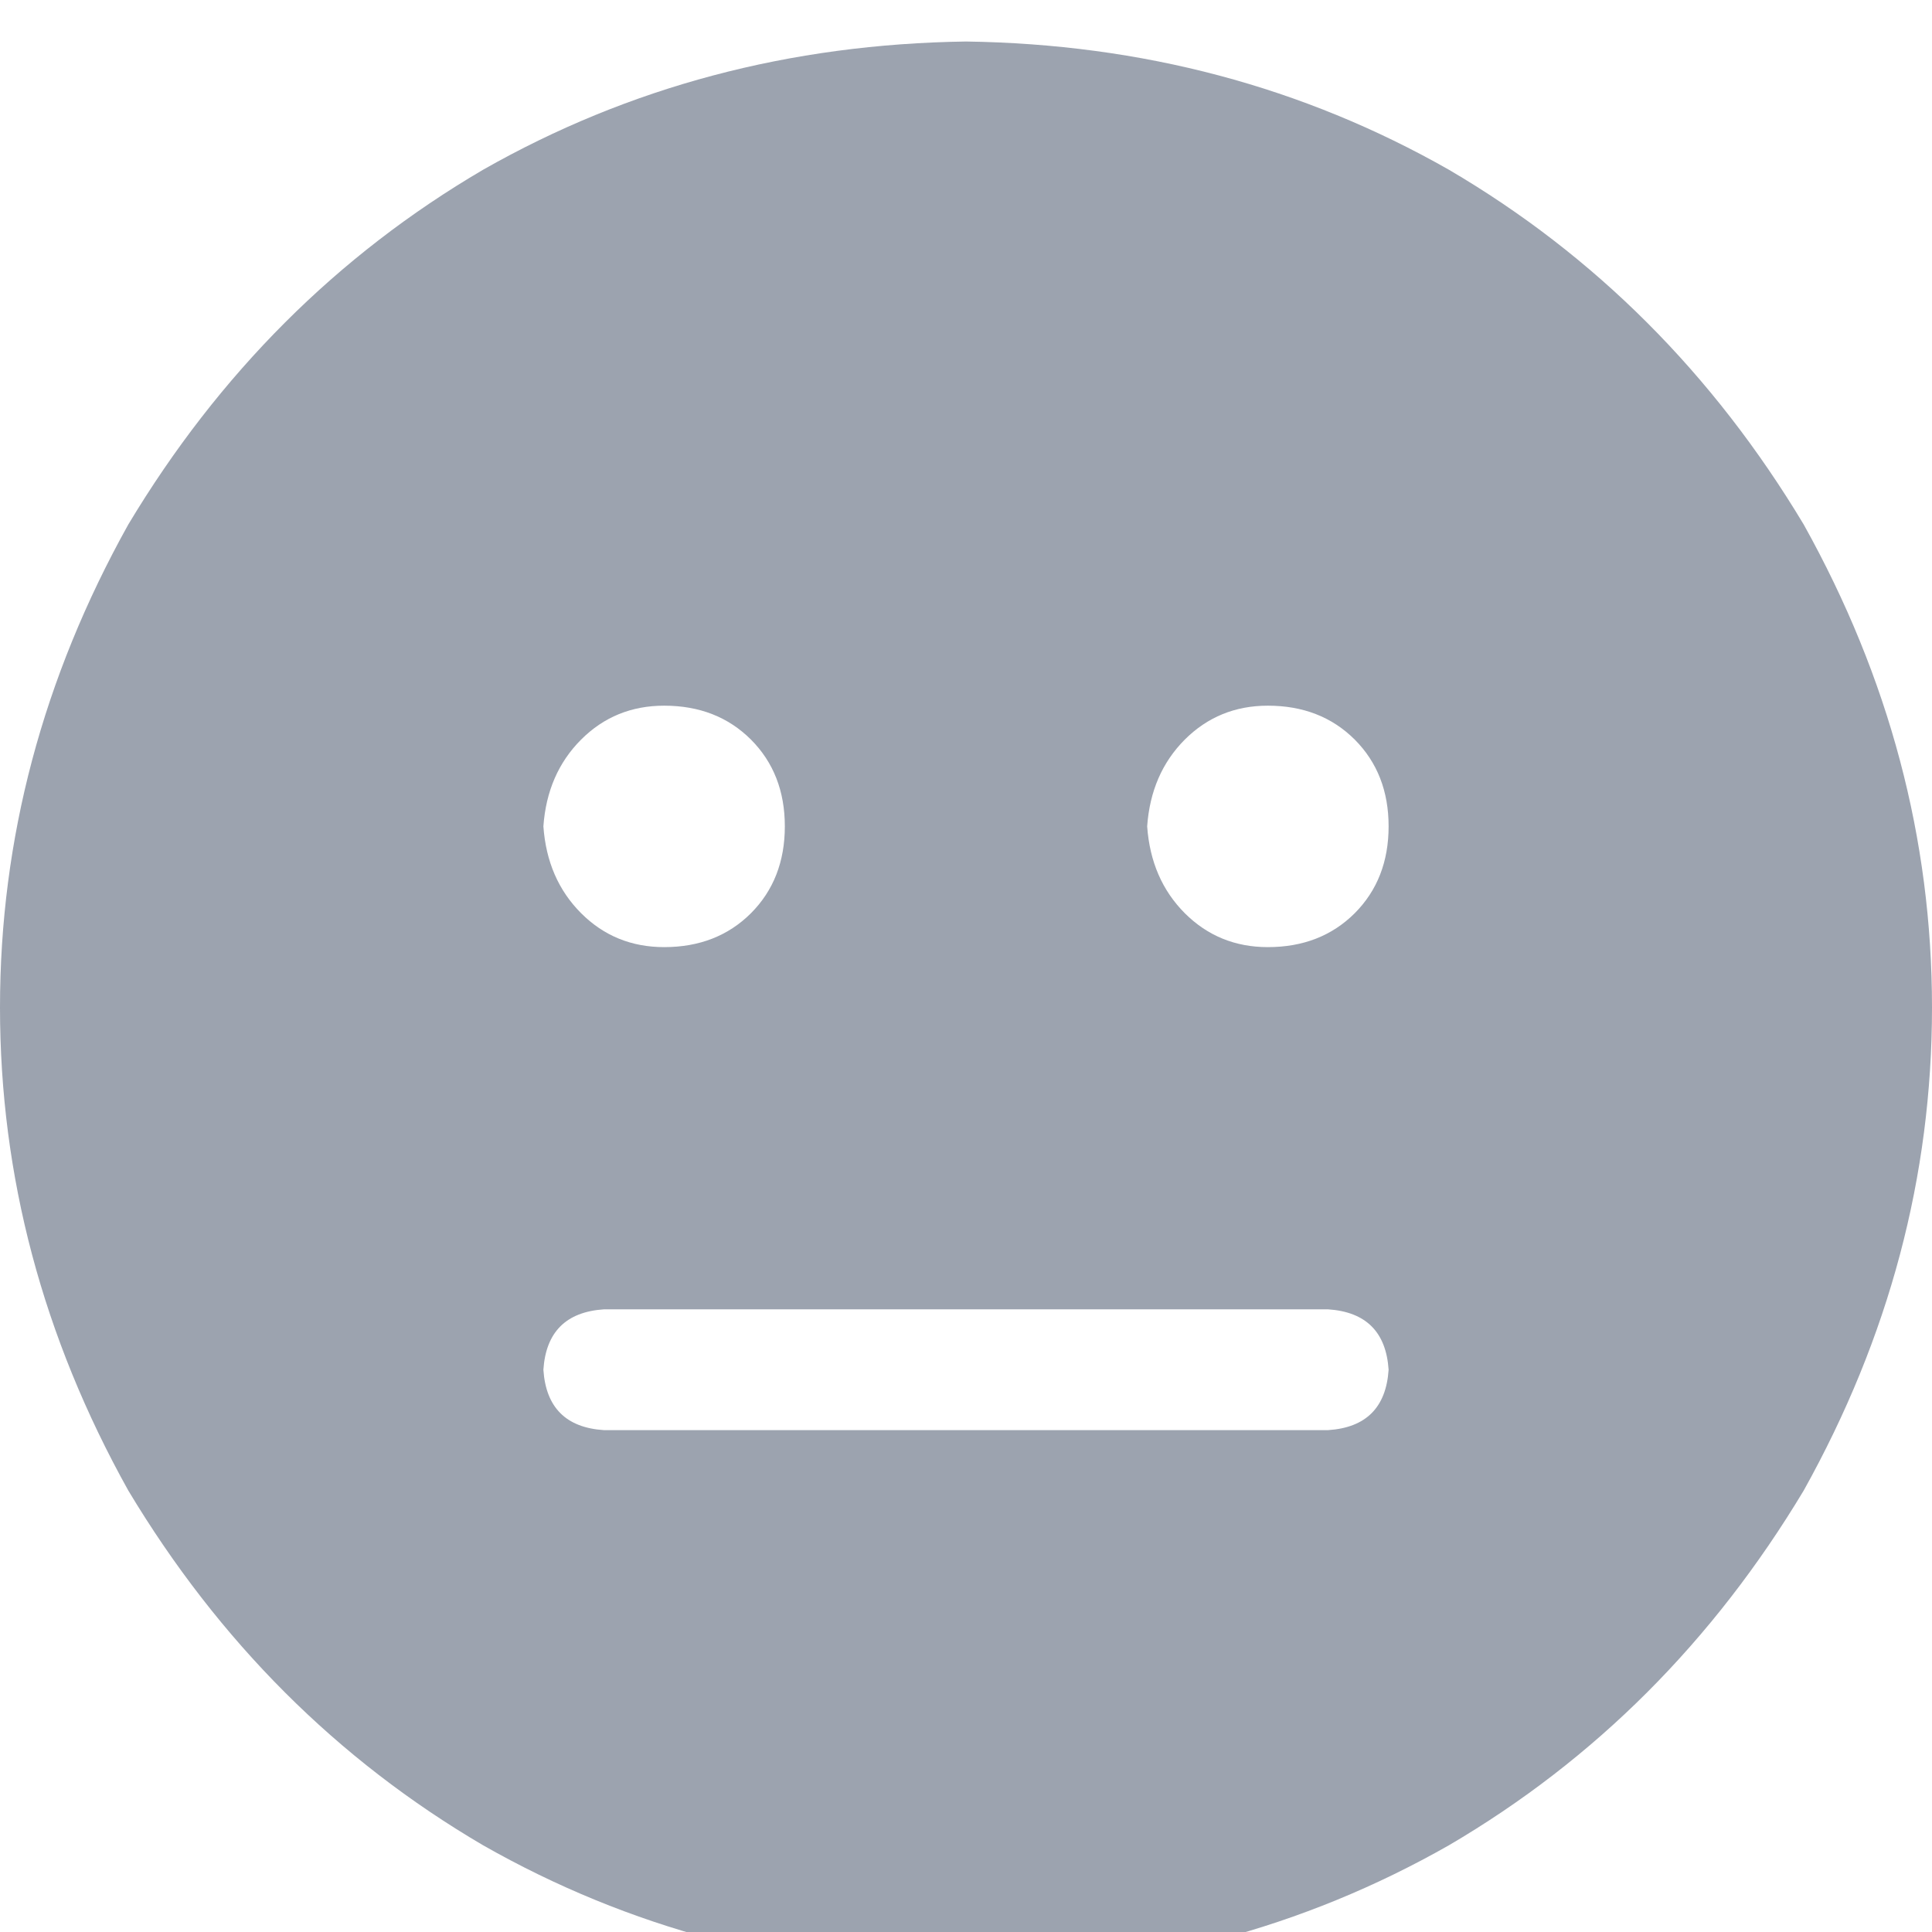 <svg xmlns="http://www.w3.org/2000/svg" xmlns:xlink="http://www.w3.org/1999/xlink" fill="none" version="1.1" width="17.5" height="17.5" viewBox="0 0 17.5 17.5"><defs><clipPath id="master_svg0_42_04836"><rect x="0" y="0" width="17.5" height="17.5" rx="0"/></clipPath></defs><g clip-path="url(#master_svg0_42_04836)"><g transform="matrix(1,0,0,-1,0,35.752)"><g><path d="M8.75,17.876Q11.143,17.91,13.125,19.038Q15.107,20.2,16.338,22.251Q17.5,24.336,17.5,26.626Q17.5,28.916,16.338,31.001Q15.107,33.052,13.125,34.214Q11.143,35.342,8.75,35.376Q6.357,35.342,4.375,34.214Q2.393,33.052,1.162,31.001Q0,28.916,0,26.626Q0,24.336,1.162,22.251Q2.393,20.2,4.375,19.038Q6.357,17.91,8.75,17.876ZM6.016,29.36Q6.494,29.36,6.802,29.053Q7.109,28.745,7.109,28.267Q7.109,27.788,6.802,27.48Q6.494,27.173,6.016,27.173Q5.571,27.173,5.264,27.48Q4.956,27.788,4.922,28.267Q4.956,28.745,5.264,29.053Q5.571,29.36,6.016,29.36ZM10.391,28.267Q10.425,28.745,10.732,29.053Q11.04,29.36,11.484,29.36Q11.963,29.36,12.271,29.053Q12.578,28.745,12.578,28.267Q12.578,27.788,12.271,27.48Q11.963,27.173,11.484,27.173Q11.04,27.173,10.732,27.48Q10.425,27.788,10.391,28.267ZM5.469,23.892L12.031,23.892L5.469,23.892L12.031,23.892Q12.544,23.857,12.578,23.345Q12.544,22.832,12.031,22.798L5.469,22.798Q4.956,22.832,4.922,23.345Q4.956,23.857,5.469,23.892Z" fill="#9CA3AF" fill-opacity="1" style="mix-blend-mode:passthrough"/></g></g></g></svg>